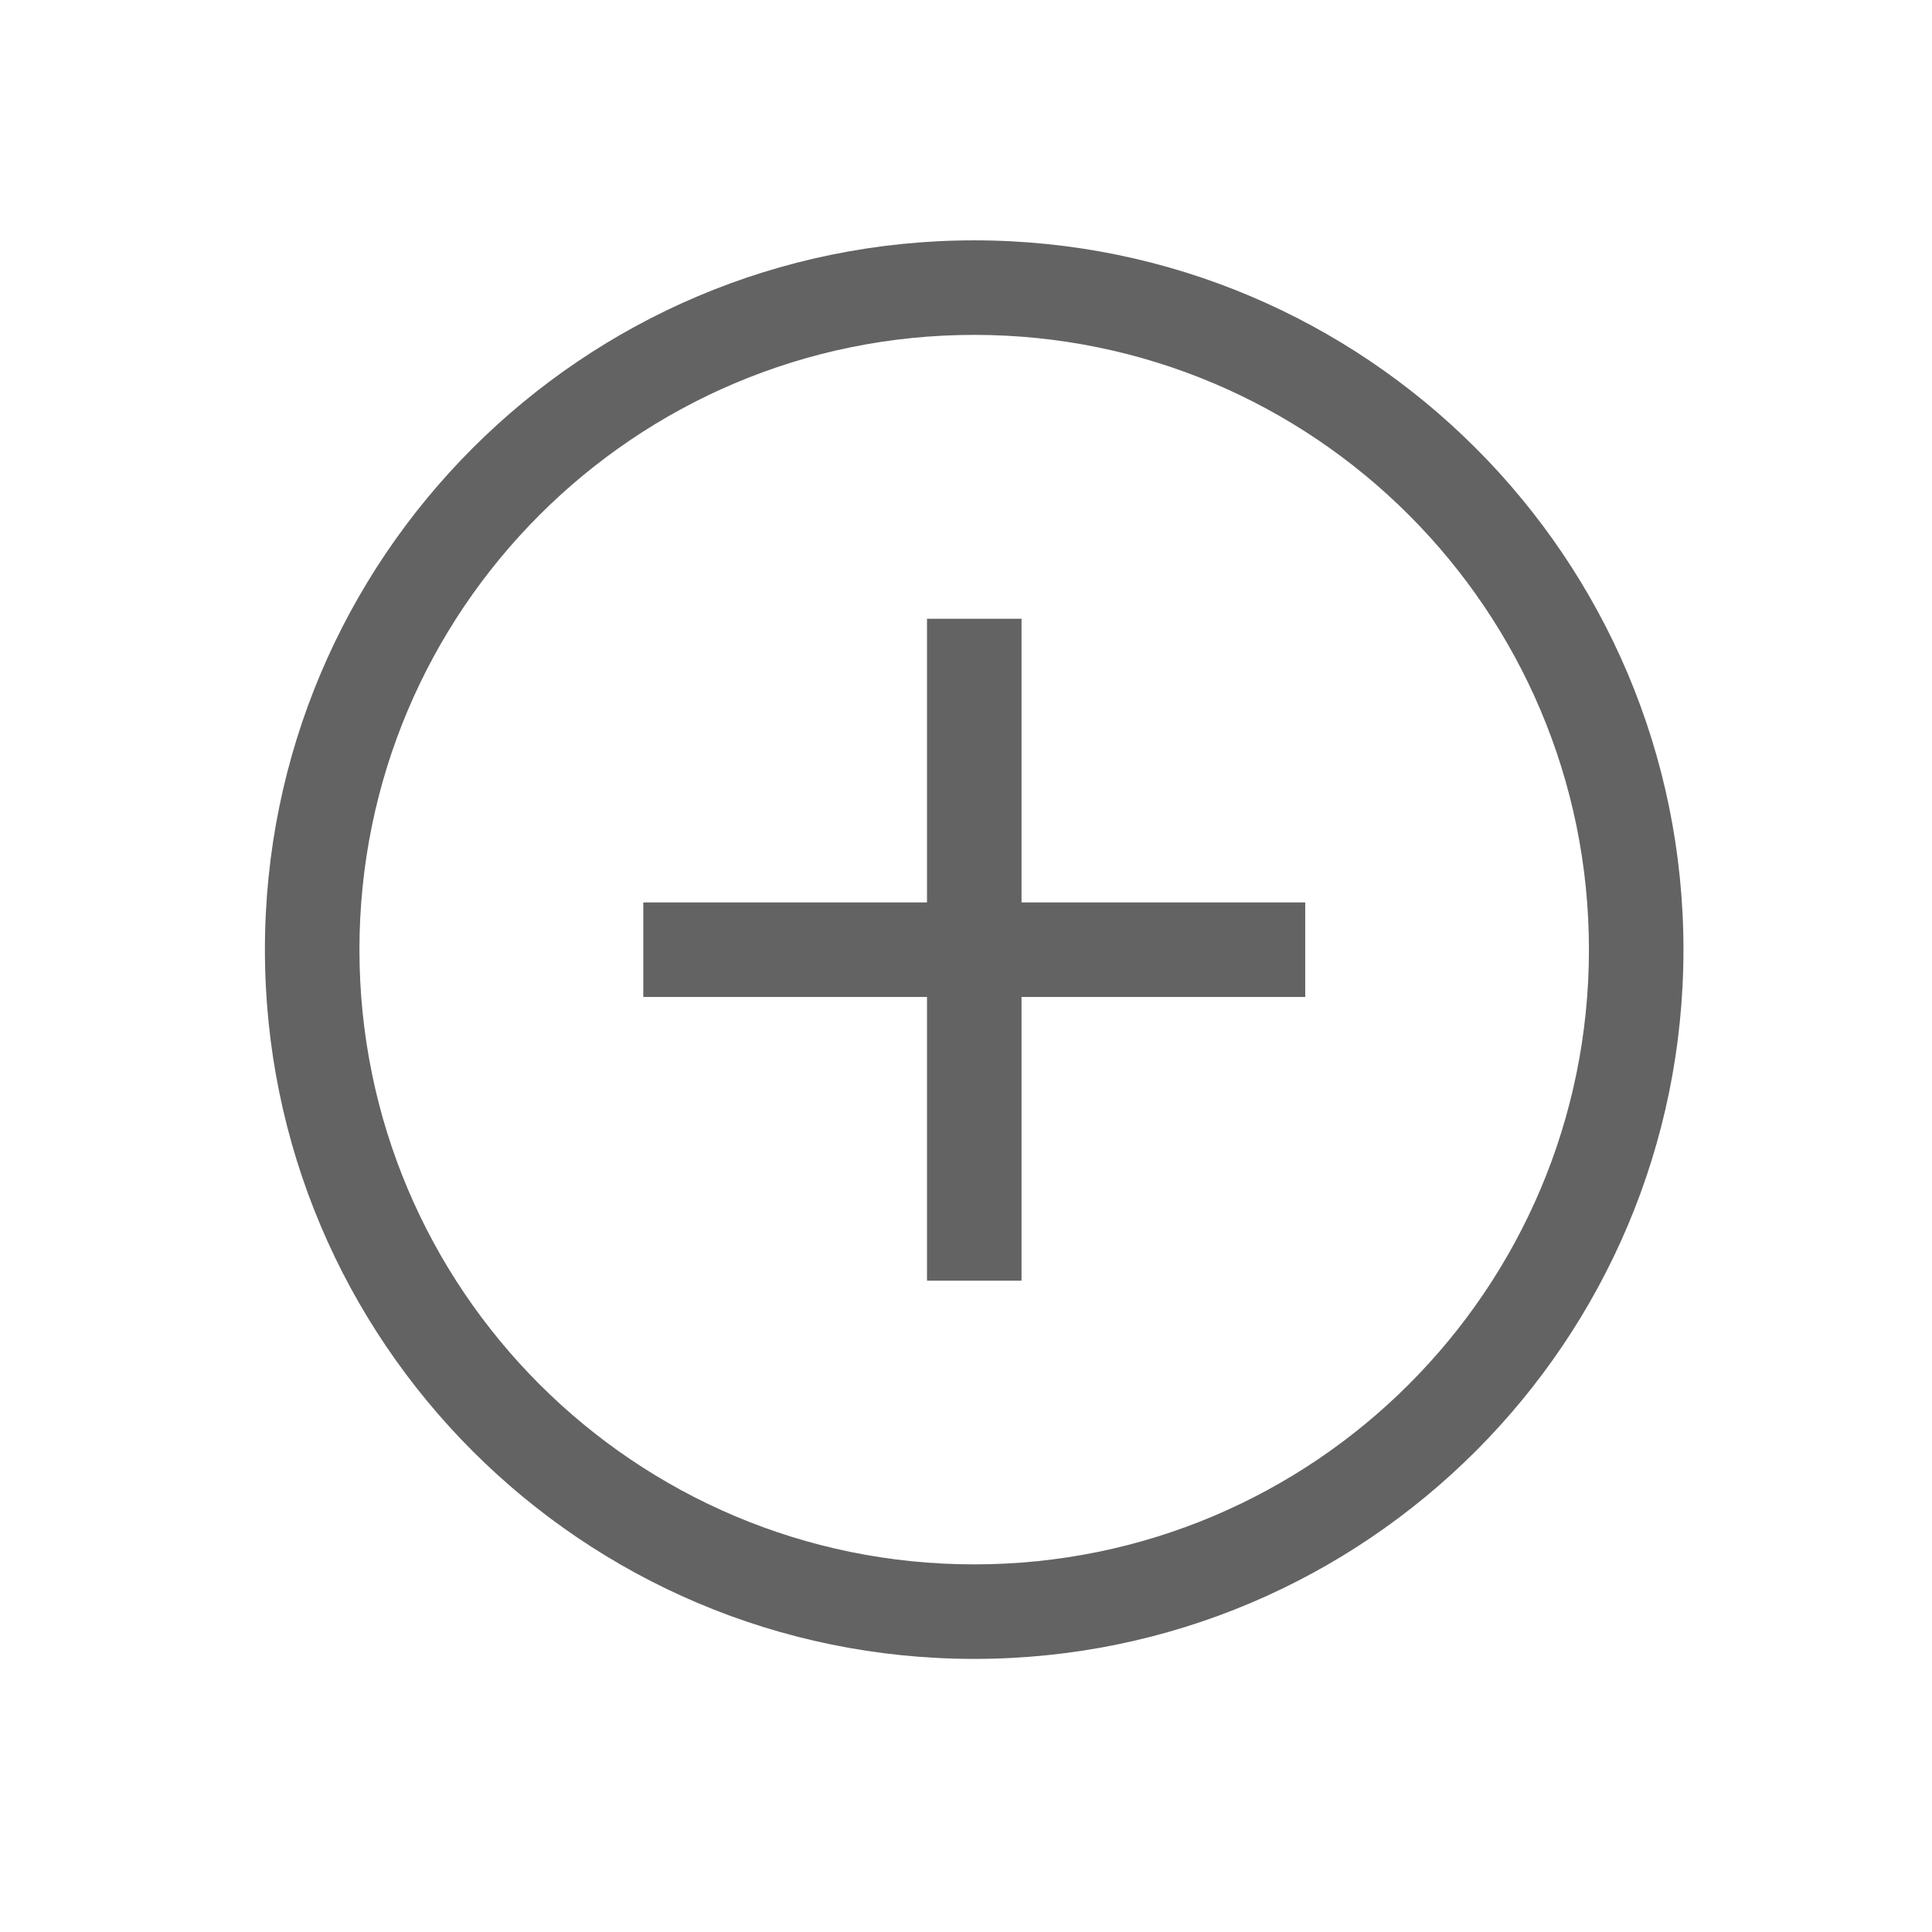 <svg xmlns="http://www.w3.org/2000/svg" viewBox="0 0 1000 1000">
  <path d="M504.237 858.644c-202.74 0-367.118-164.38-367.118-367.12 0-202.738 164.378-367.117 367.117-367.117 202.74 0 367.12 164.38 367.12 367.118 0 202.74-164.38 367.12-367.12 367.12zm0-685.313c-175.692 0-318.194 142.503-318.194 318.195 0 175.693 142.427 318.195 318.194 318.195 175.693 0 318.195-142.427 318.195-318.195 0-175.692-142.502-318.194-318.195-318.194zm24.5 489.542h-48.924V516.025H332.965V467.1h146.848V320.254h48.924V467.1h146.847v48.925H528.737z" fill="#636363"/>
</svg>
